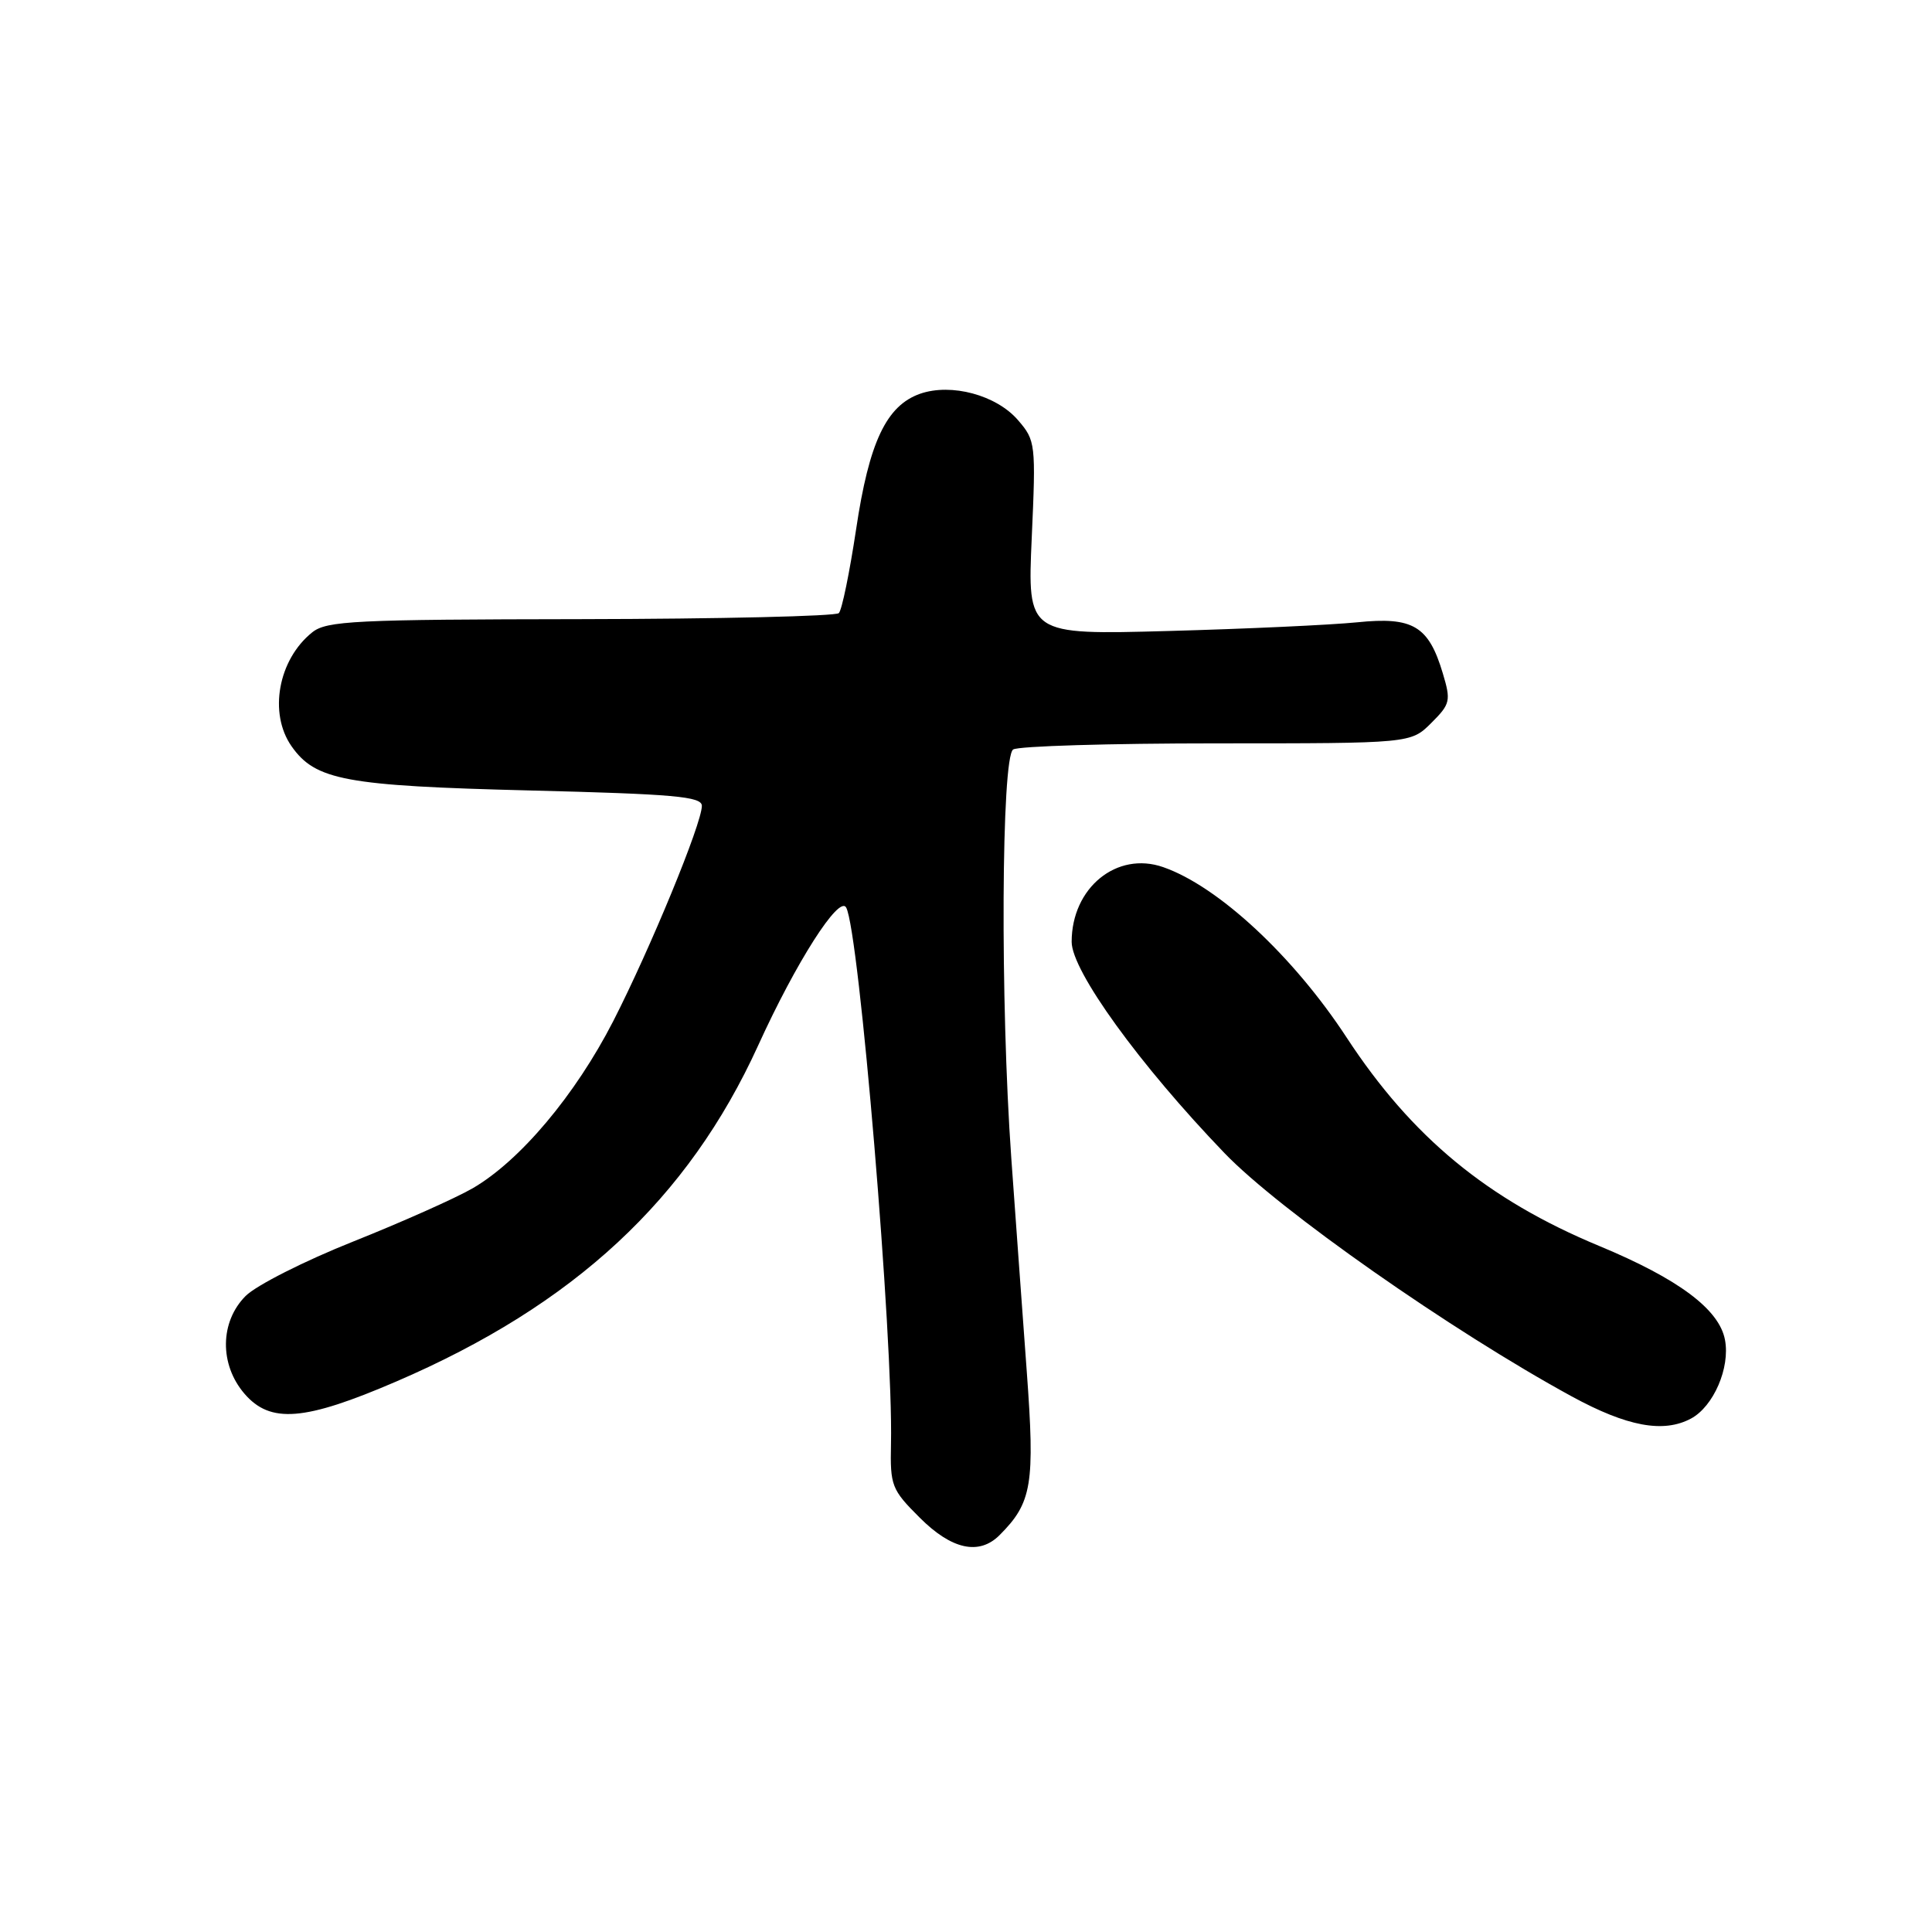 <?xml version="1.0" encoding="UTF-8" standalone="no"?>
<!DOCTYPE svg PUBLIC "-//W3C//DTD SVG 1.1//EN" "http://www.w3.org/Graphics/SVG/1.1/DTD/svg11.dtd" >
<svg xmlns="http://www.w3.org/2000/svg" xmlns:xlink="http://www.w3.org/1999/xlink" version="1.1" viewBox="0 0 256 256">
 <g >
 <path fill="currentColor"
d=" M 132.45 203.41 C 136.75 199.11 137.15 196.69 136.05 181.71 C 135.48 173.89 134.55 161.17 134.00 153.44 C 132.53 132.79 132.68 100.33 134.25 99.31 C 134.94 98.86 147.07 98.50 161.22 98.50 C 186.94 98.50 186.94 98.50 189.65 95.80 C 192.18 93.28 192.27 92.86 191.18 89.22 C 189.30 82.93 187.23 81.70 179.82 82.46 C 176.34 82.81 165.09 83.33 154.82 83.61 C 136.14 84.12 136.14 84.12 136.71 71.28 C 137.27 58.78 137.22 58.37 134.89 55.67 C 132.03 52.35 126.06 50.74 121.93 52.17 C 117.45 53.74 115.16 58.57 113.44 70.13 C 112.58 75.83 111.56 80.83 111.15 81.24 C 110.75 81.65 95.36 82.01 76.96 82.04 C 46.96 82.08 43.28 82.26 41.37 83.79 C 36.86 87.40 35.57 94.51 38.63 98.88 C 41.79 103.39 45.77 104.13 70.17 104.74 C 89.35 105.22 93.00 105.54 93.00 106.78 C 93.00 109.13 86.17 125.70 81.25 135.32 C 76.24 145.09 68.90 153.82 62.62 157.46 C 60.35 158.77 53.24 161.94 46.80 164.51 C 40.37 167.07 33.96 170.31 32.55 171.72 C 29.13 175.14 29.06 180.80 32.39 184.67 C 35.82 188.66 40.33 188.30 52.50 183.06 C 76.09 172.91 91.17 158.91 100.46 138.53 C 105.49 127.48 111.18 118.57 112.12 120.25 C 113.84 123.32 118.37 177.50 118.06 191.33 C 117.94 196.86 118.14 197.38 121.85 201.08 C 126.09 205.33 129.73 206.13 132.45 203.41 Z  M 224.06 187.97 C 227.05 186.37 229.27 181.24 228.57 177.54 C 227.81 173.49 222.41 169.46 211.89 165.09 C 197.09 158.94 187.09 150.69 178.45 137.50 C 171.39 126.70 161.41 117.43 154.13 114.90 C 147.98 112.75 142.00 117.64 142.00 124.80 C 142.00 128.65 151.00 141.09 162.25 152.79 C 169.54 160.38 192.33 176.34 208.28 185.04 C 215.61 189.03 220.41 189.92 224.06 187.97 Z "/>
</g>
</svg>